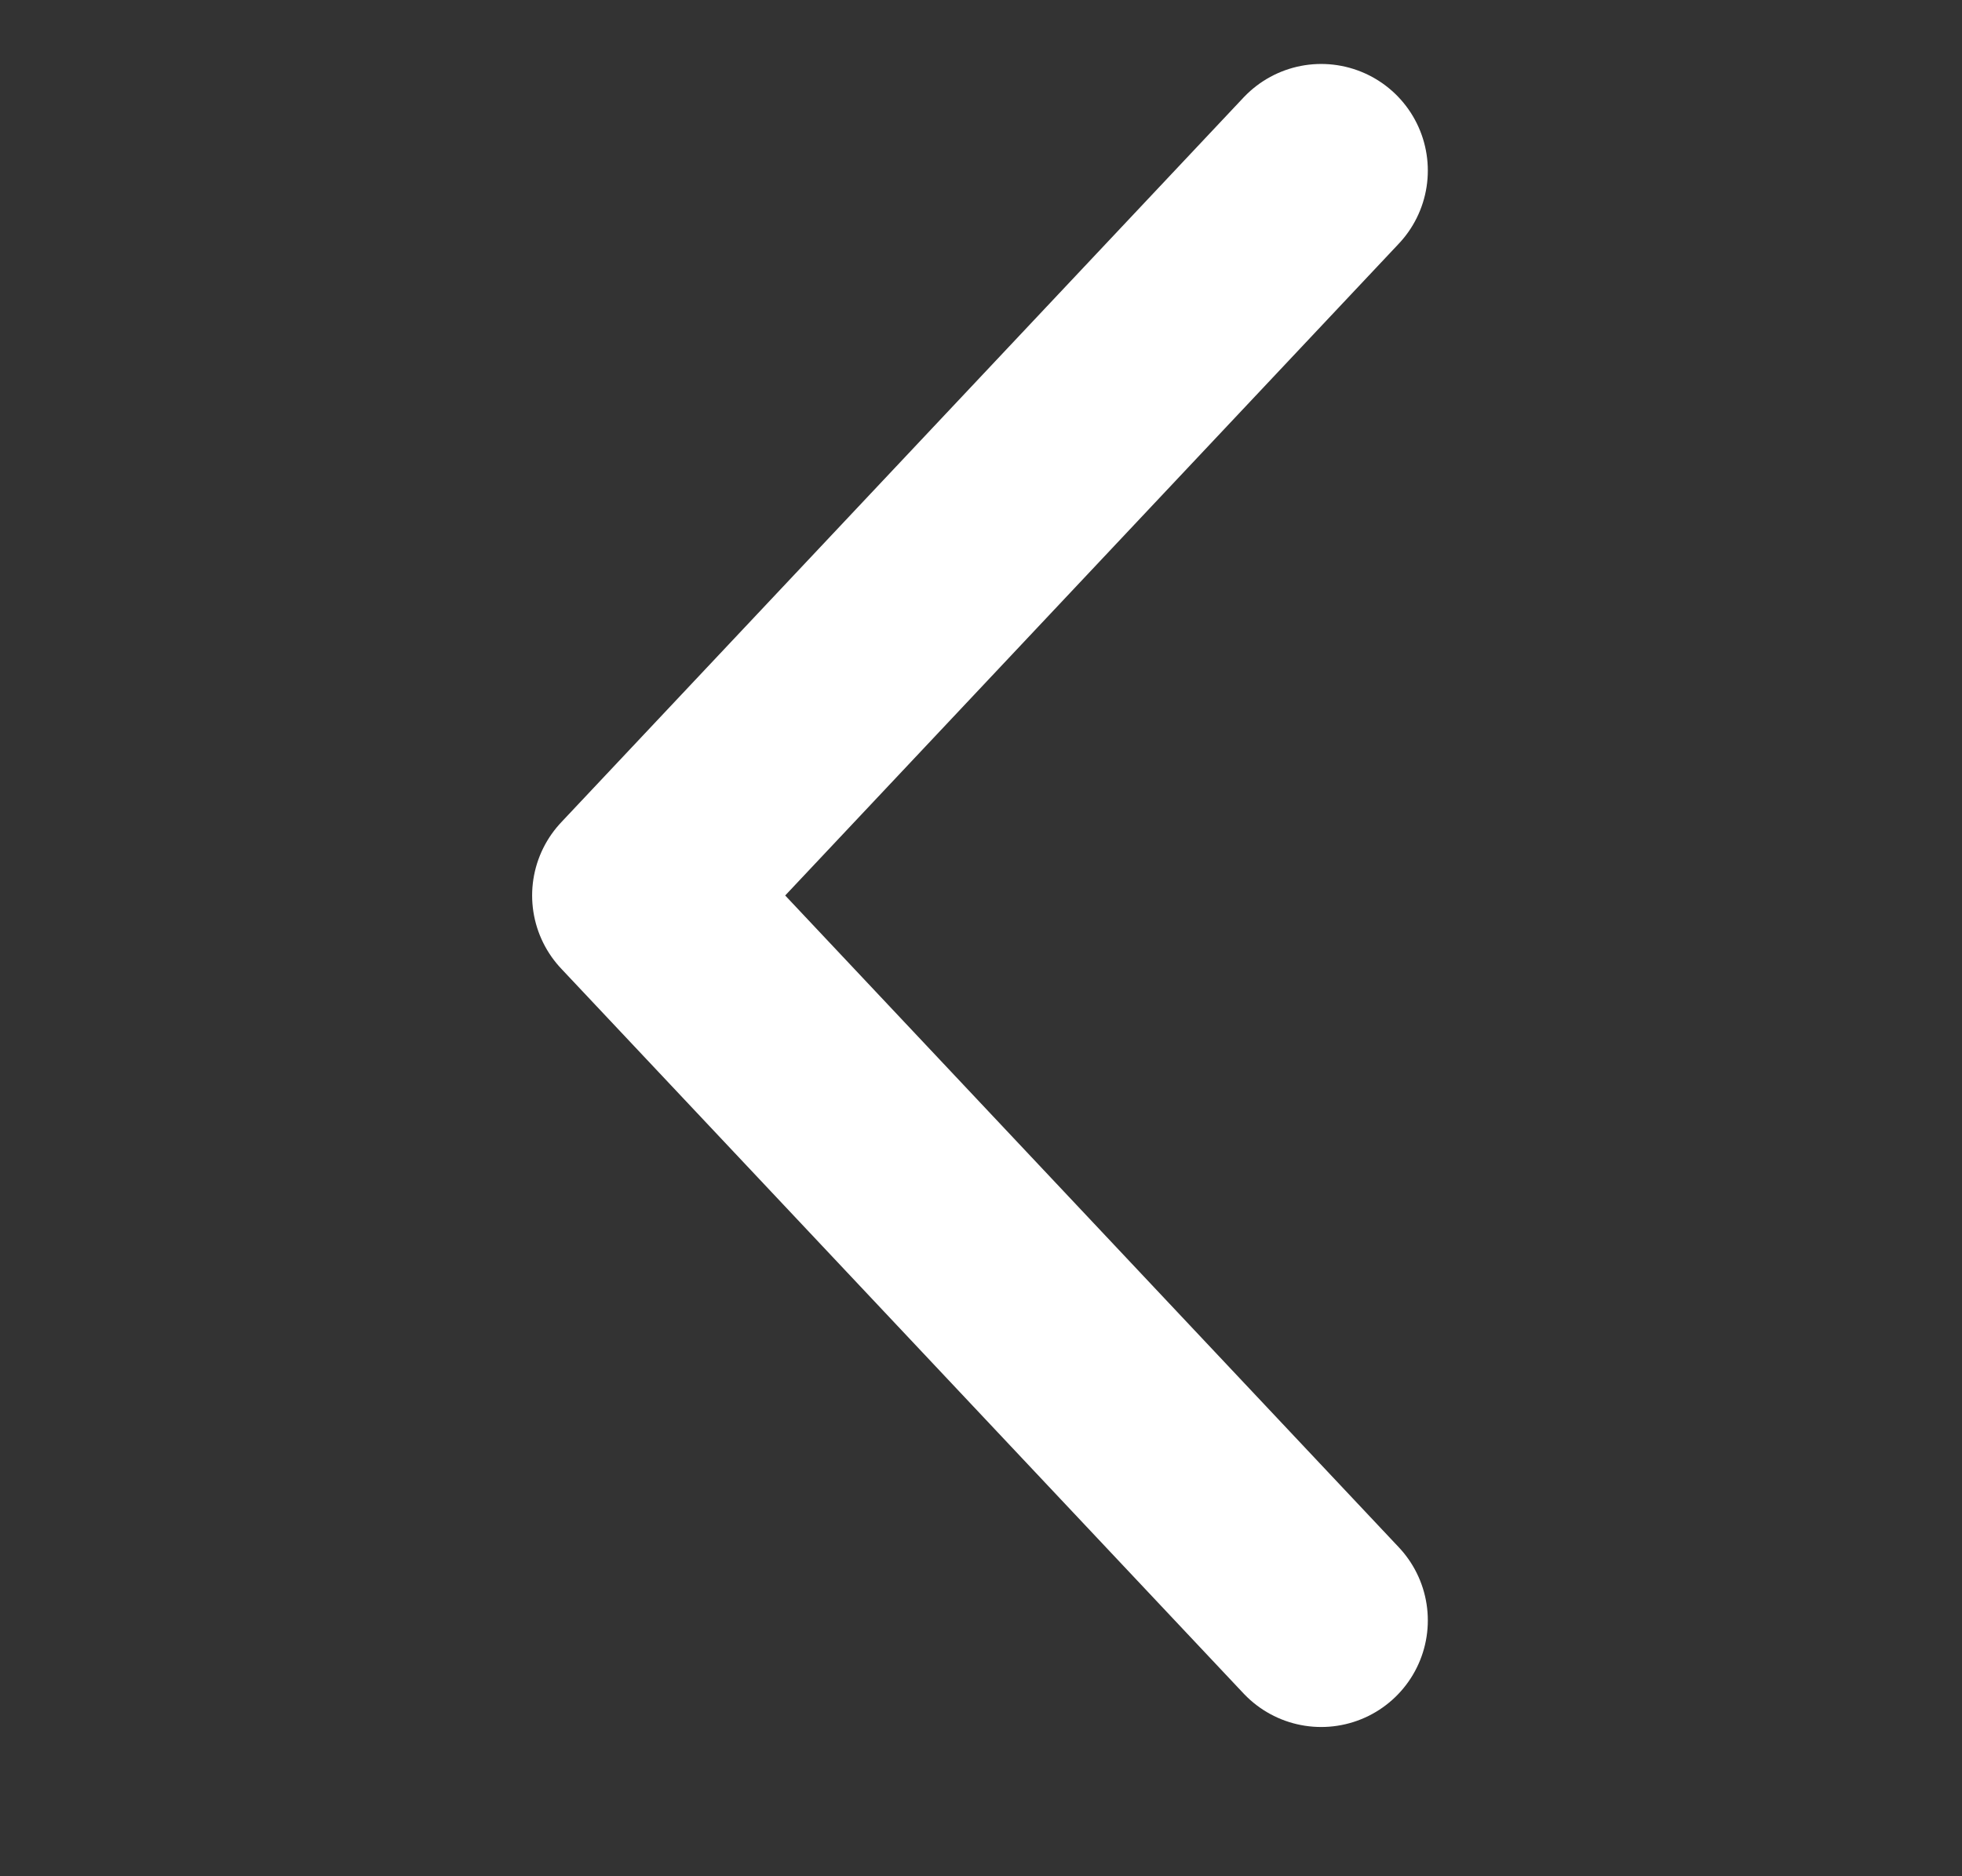 <svg width="23" height="22" viewBox="0 0 23 22" fill="none" xmlns="http://www.w3.org/2000/svg">
<rect x="0" y="0" width="23" height="22" fill="#333333" stroke="none"/>
<mask id="mask0_142_32" style="mask-type:luminance" maskUnits="userSpaceOnUse" x="0" y="0" width="23" height="22">
<path d="M0.488 0H22.488V22H0.488V0Z" fill="white"/>
</mask>
<g mask="url(#mask0_142_32)">
<path d="M15.488 2L7.488 10.5L15.488 19" stroke="white" stroke-width="2.5" stroke-linecap="round" stroke-linejoin="round"/>
</g>
</svg>
